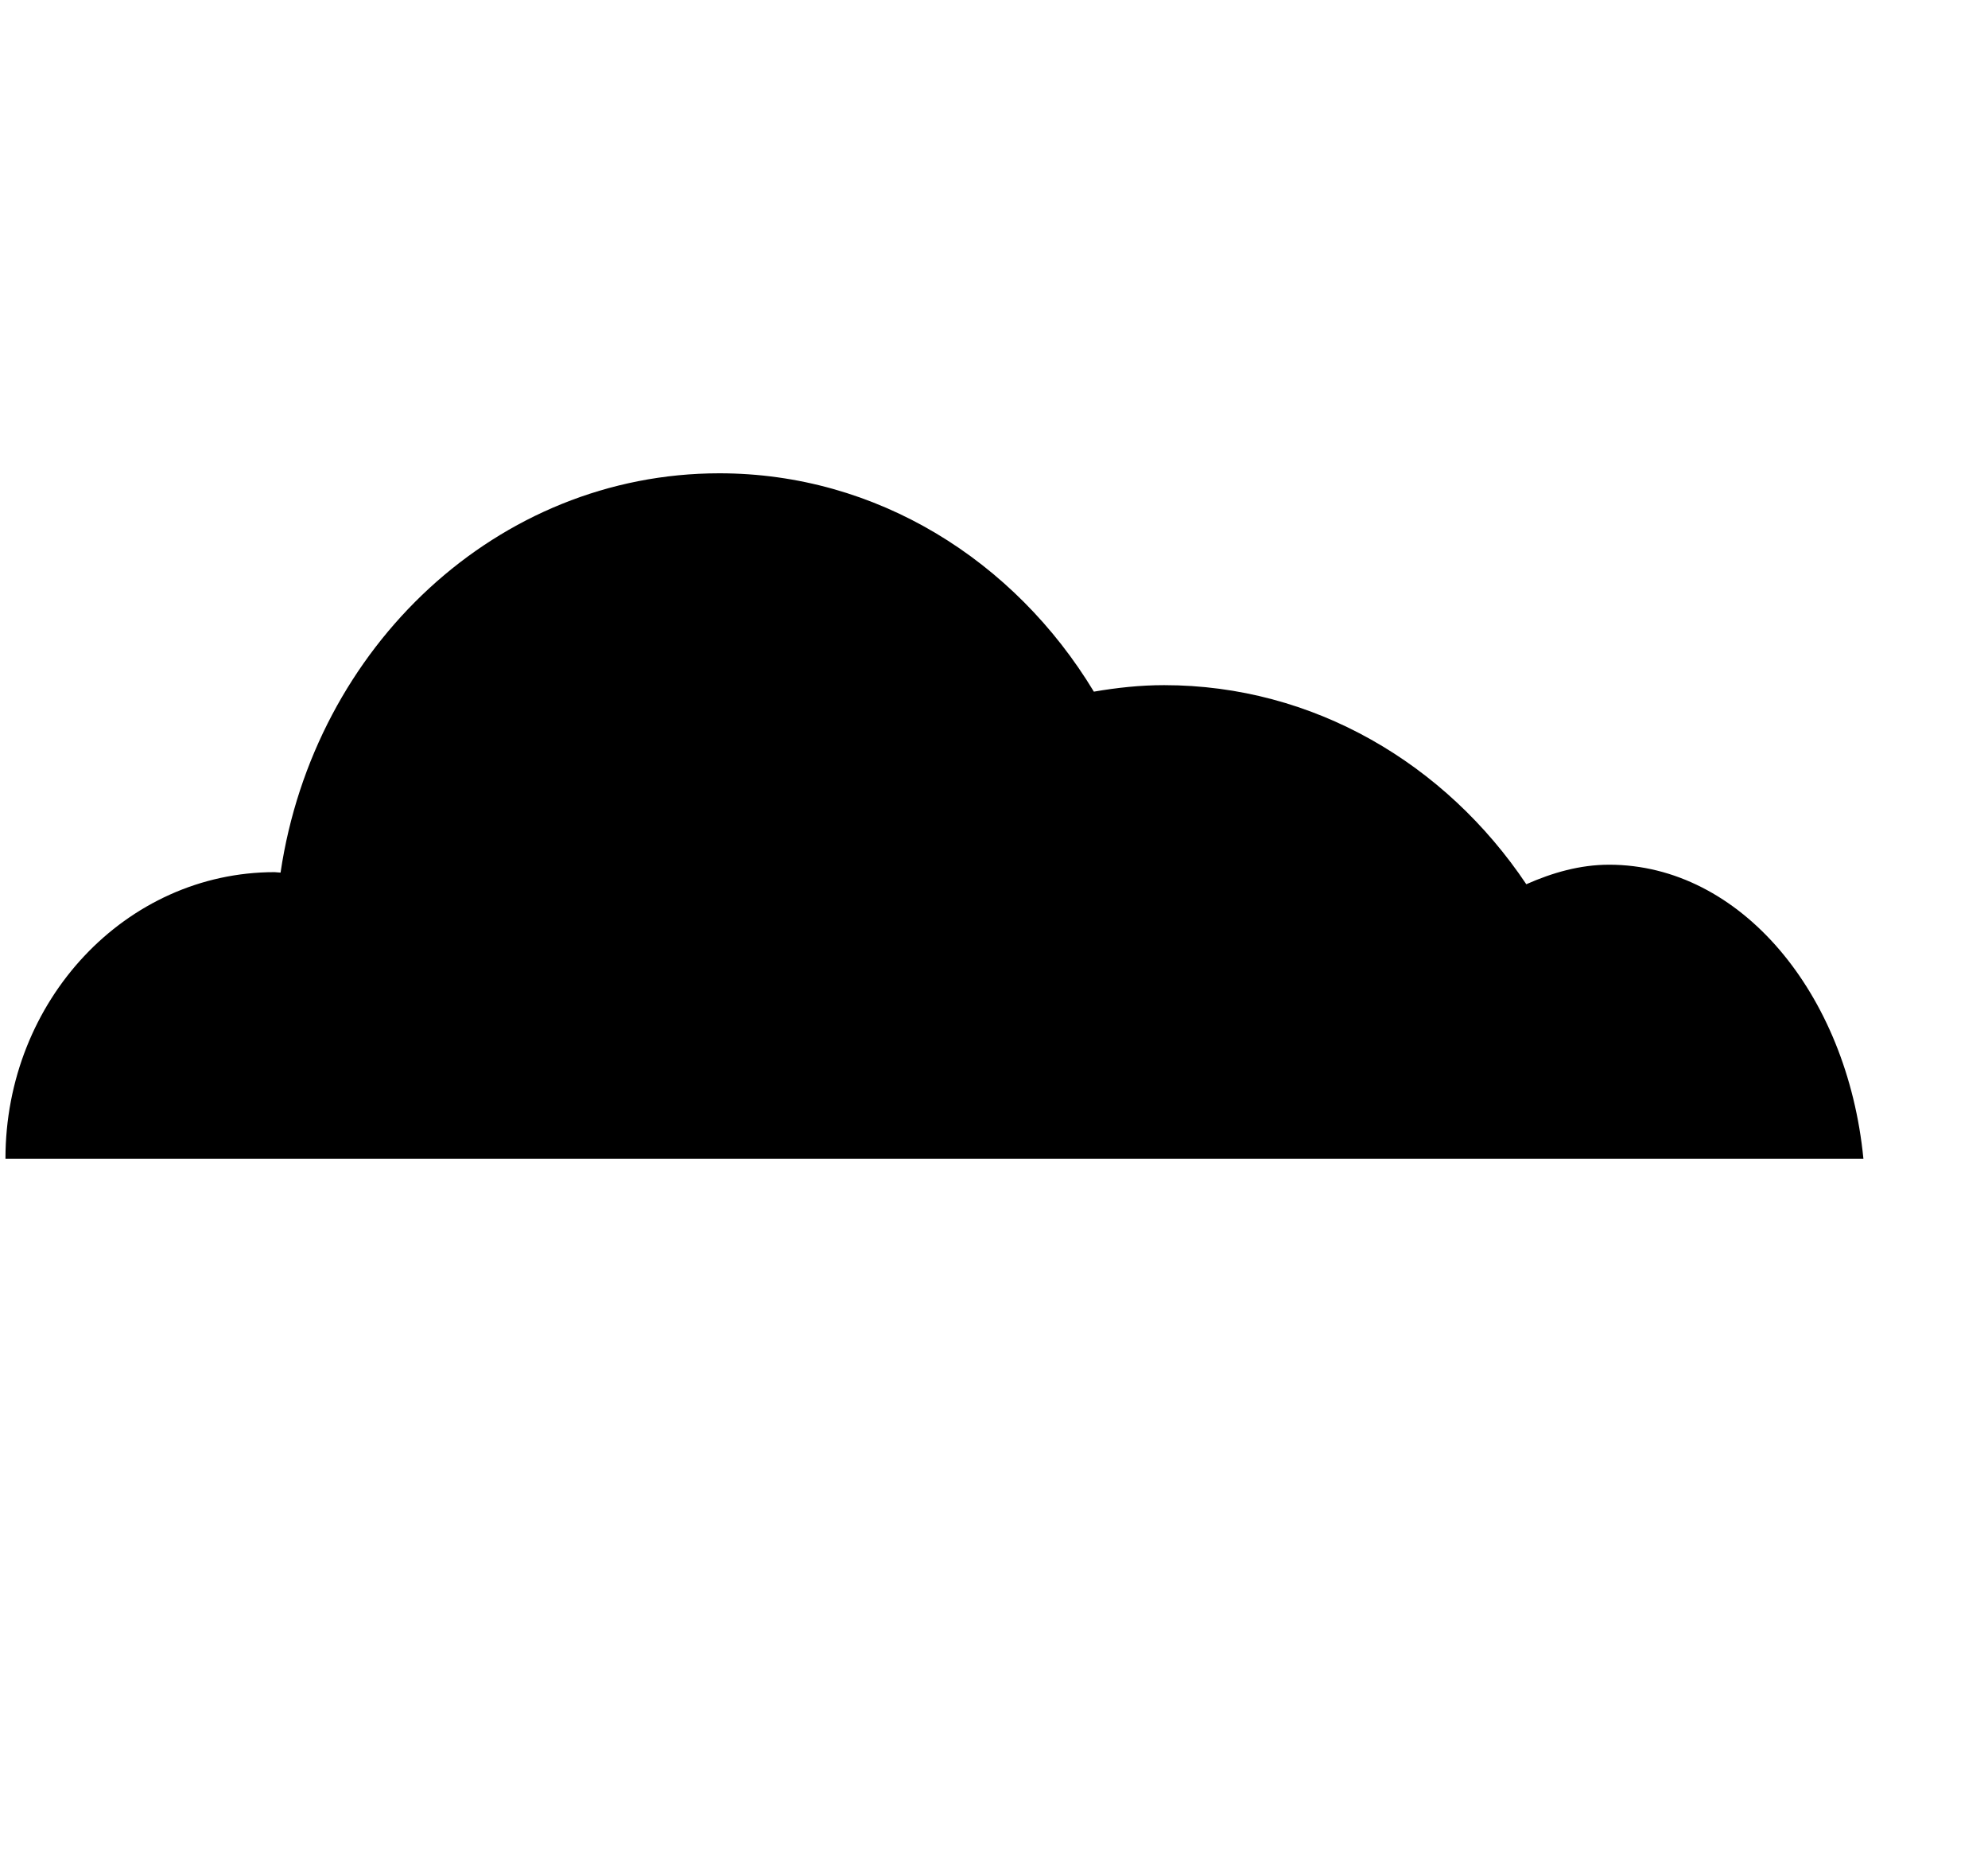 <svg xmlns="http://www.w3.org/2000/svg" width="1.07em" height="1em" viewBox="0 0 17 16"><path fill="currentColor" fill-rule="evenodd" d="M13.797 7.445c-.25 0-.487.068-.713.168c-.694-1.036-1.832-1.714-3.119-1.714c-.206 0-.407.022-.605.056c-.682-1.129-1.869-1.88-3.225-1.88c-1.91 0-3.49 1.491-3.779 3.438l-.051-.004c-1.281 0-2.318 1.104-2.318 2.467h16c-.139-1.425-1.061-2.531-2.19-2.531"/></svg>